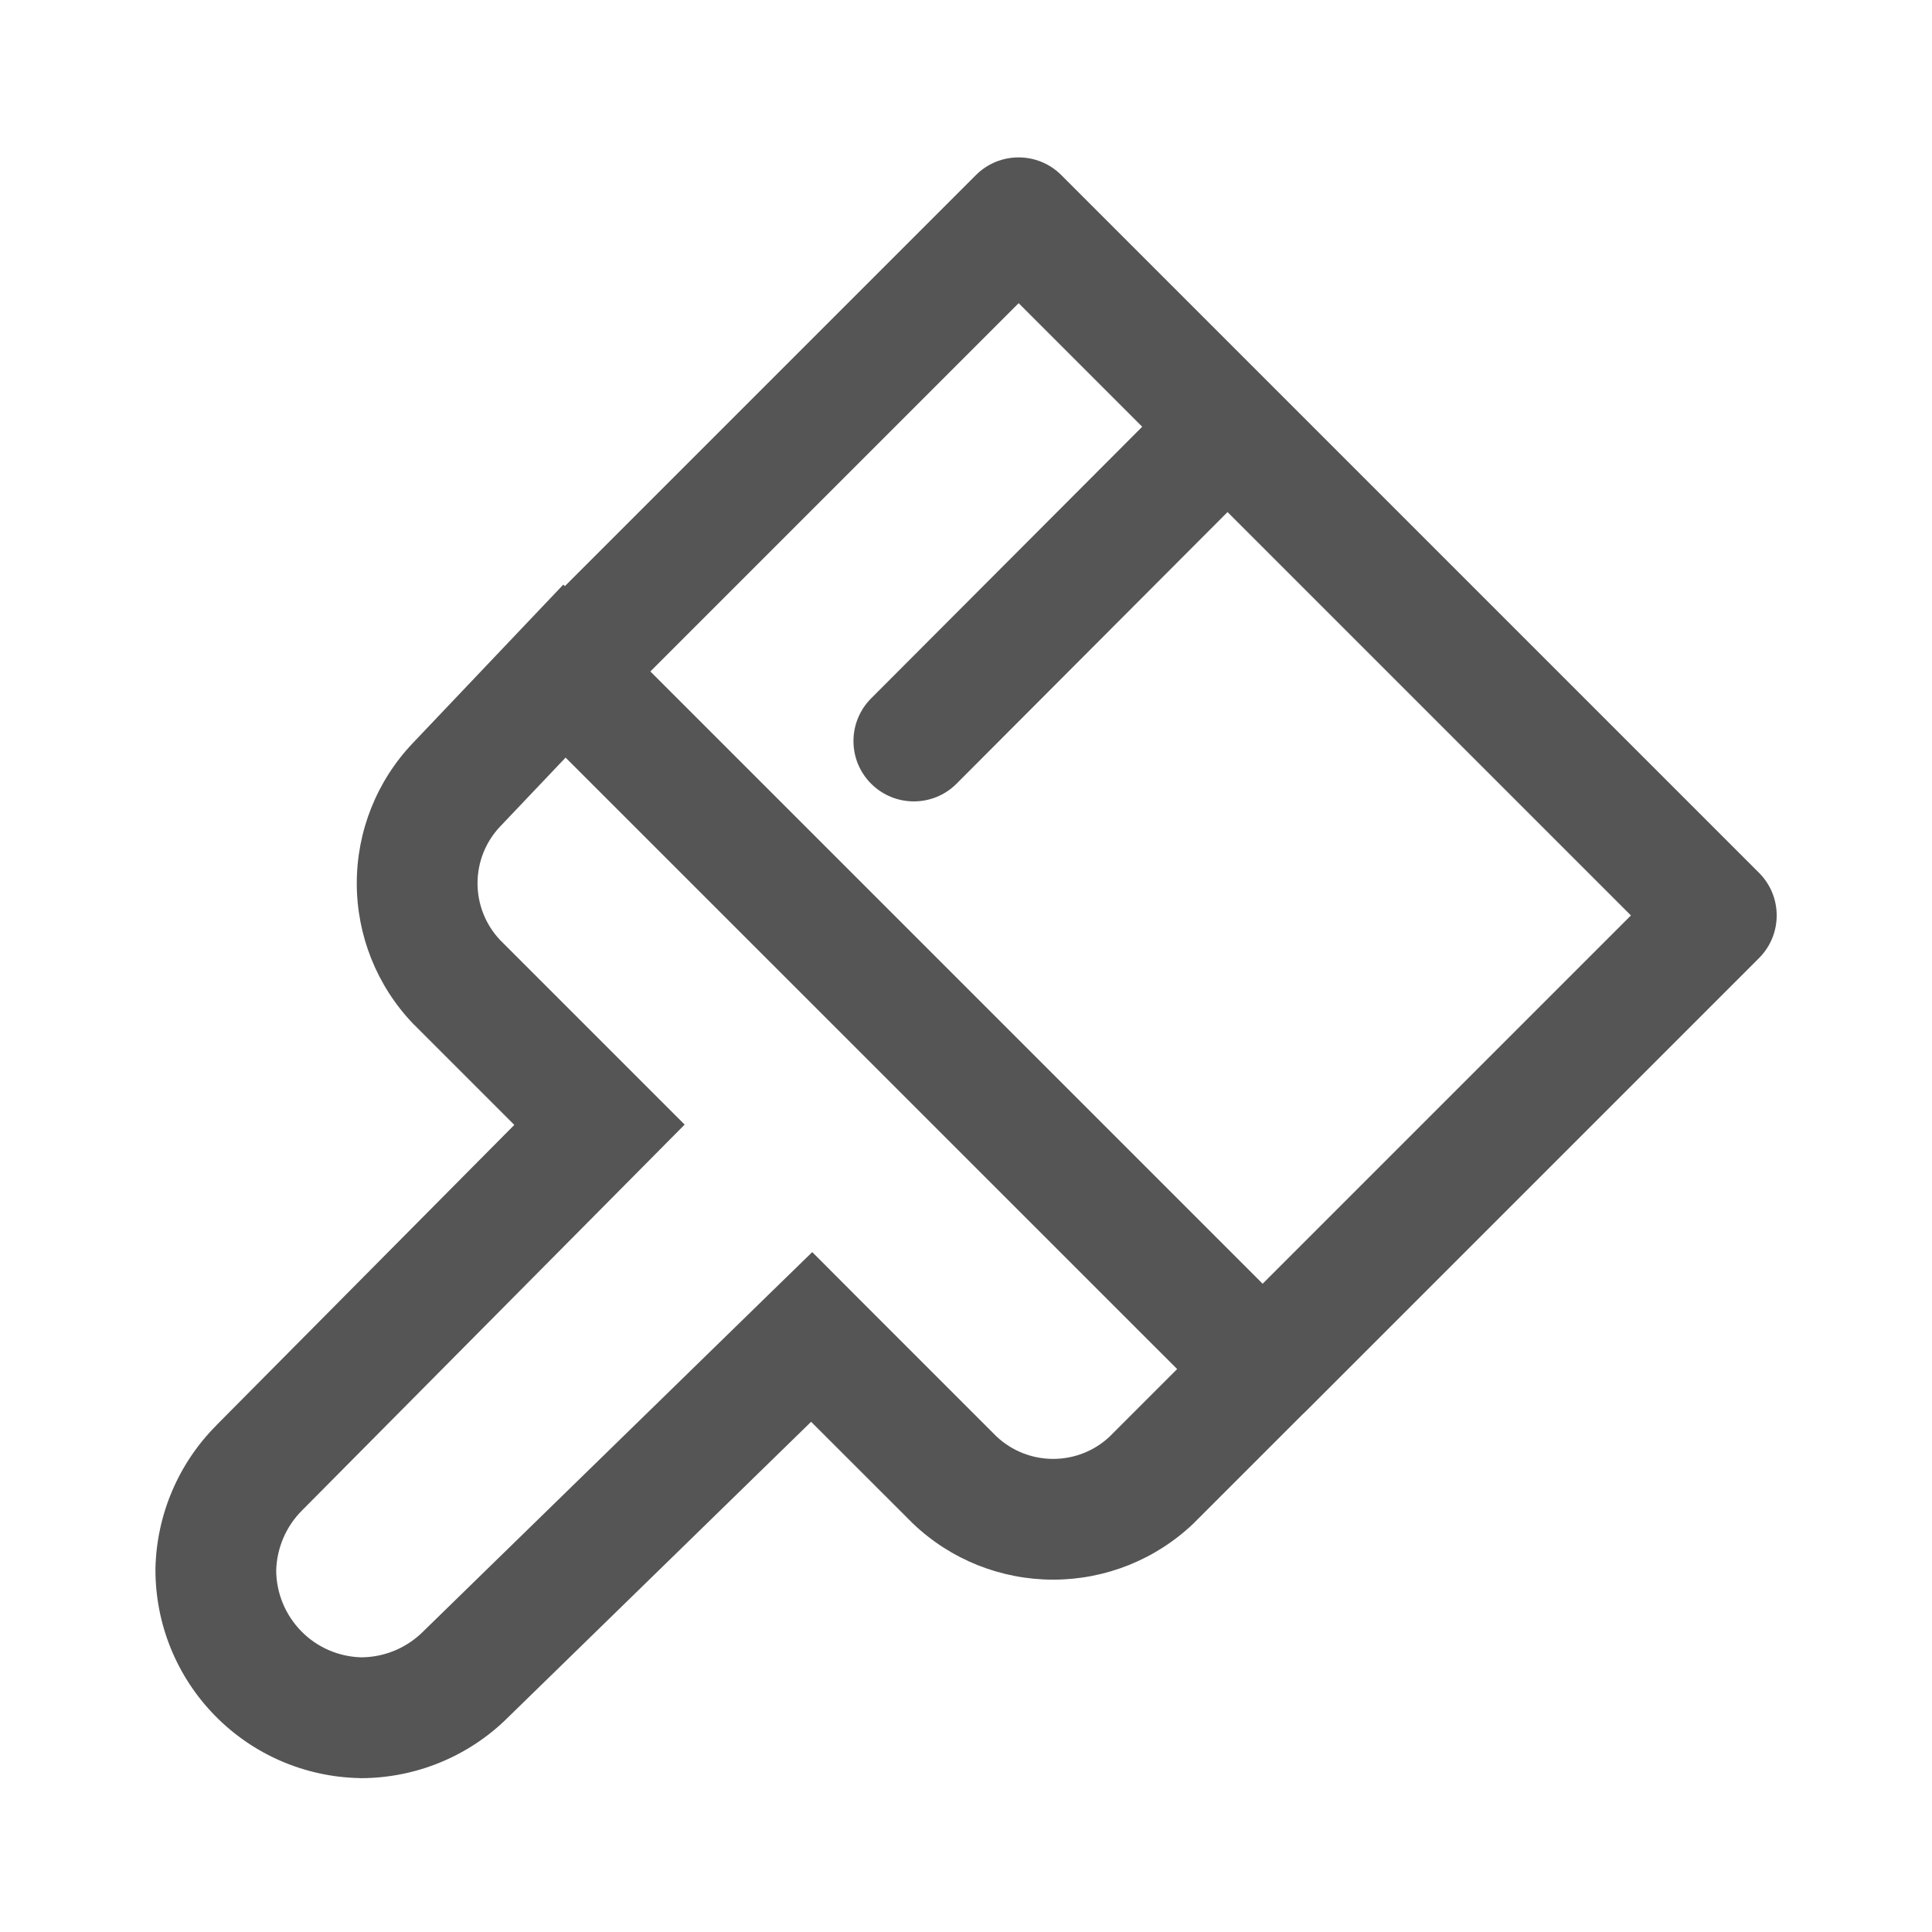 <svg width="24" height="24" viewBox="0 0 24 24" fill="none" xmlns="http://www.w3.org/2000/svg">
<path fill-rule="evenodd" clip-rule="evenodd" d="M12.123 2.175C12.416 1.882 12.891 1.882 13.184 2.175L21.851 10.842C22.144 11.135 22.144 11.609 21.851 11.902L16.215 17.538C16.204 17.549 16.193 17.559 16.182 17.569L14.838 18.913L14.832 18.92L14.825 18.926C14.355 19.374 13.732 19.623 13.083 19.623C12.434 19.623 11.81 19.374 11.341 18.926L11.334 18.92L11.328 18.913L10.076 17.662L6.314 21.331C5.828 21.816 5.17 22.088 4.483 22.089L4.476 22.089L4.468 22.088C3.791 22.075 3.145 21.797 2.671 21.313C2.196 20.829 1.931 20.179 1.931 19.501L1.931 19.494L1.931 19.486C1.945 18.816 2.217 18.177 2.691 17.703L2.692 17.701L6.389 13.974L5.142 12.727L5.135 12.721L5.129 12.714C4.681 12.245 4.432 11.621 4.432 10.972C4.432 10.324 4.681 9.7 5.129 9.23L5.129 9.23L6.468 7.82L6.998 7.262L7.017 7.281L12.123 2.175ZM12.654 3.766L8.079 8.341L15.685 15.947L20.26 11.372L15.249 6.361L11.883 9.735C11.591 10.028 11.116 10.029 10.822 9.736C10.529 9.444 10.529 8.969 10.821 8.676L14.189 5.301L12.654 3.766ZM7.026 9.411L6.216 10.264L6.215 10.265C6.033 10.456 5.932 10.709 5.932 10.972C5.932 11.233 6.031 11.484 6.209 11.674L7.977 13.442L8.505 13.97L7.98 14.5L3.755 18.76L3.752 18.763C3.553 18.961 3.439 19.229 3.431 19.509C3.433 19.791 3.544 20.061 3.742 20.263C3.939 20.465 4.208 20.581 4.49 20.588C4.777 20.586 5.053 20.471 5.257 20.267L5.264 20.26L5.264 20.26L9.559 16.071L10.09 15.554L10.613 16.078L12.381 17.846C12.571 18.024 12.822 18.123 13.083 18.123C13.344 18.123 13.595 18.024 13.784 17.846L14.623 17.007L7.026 9.411Z" fill="#555555"/>
</svg>
